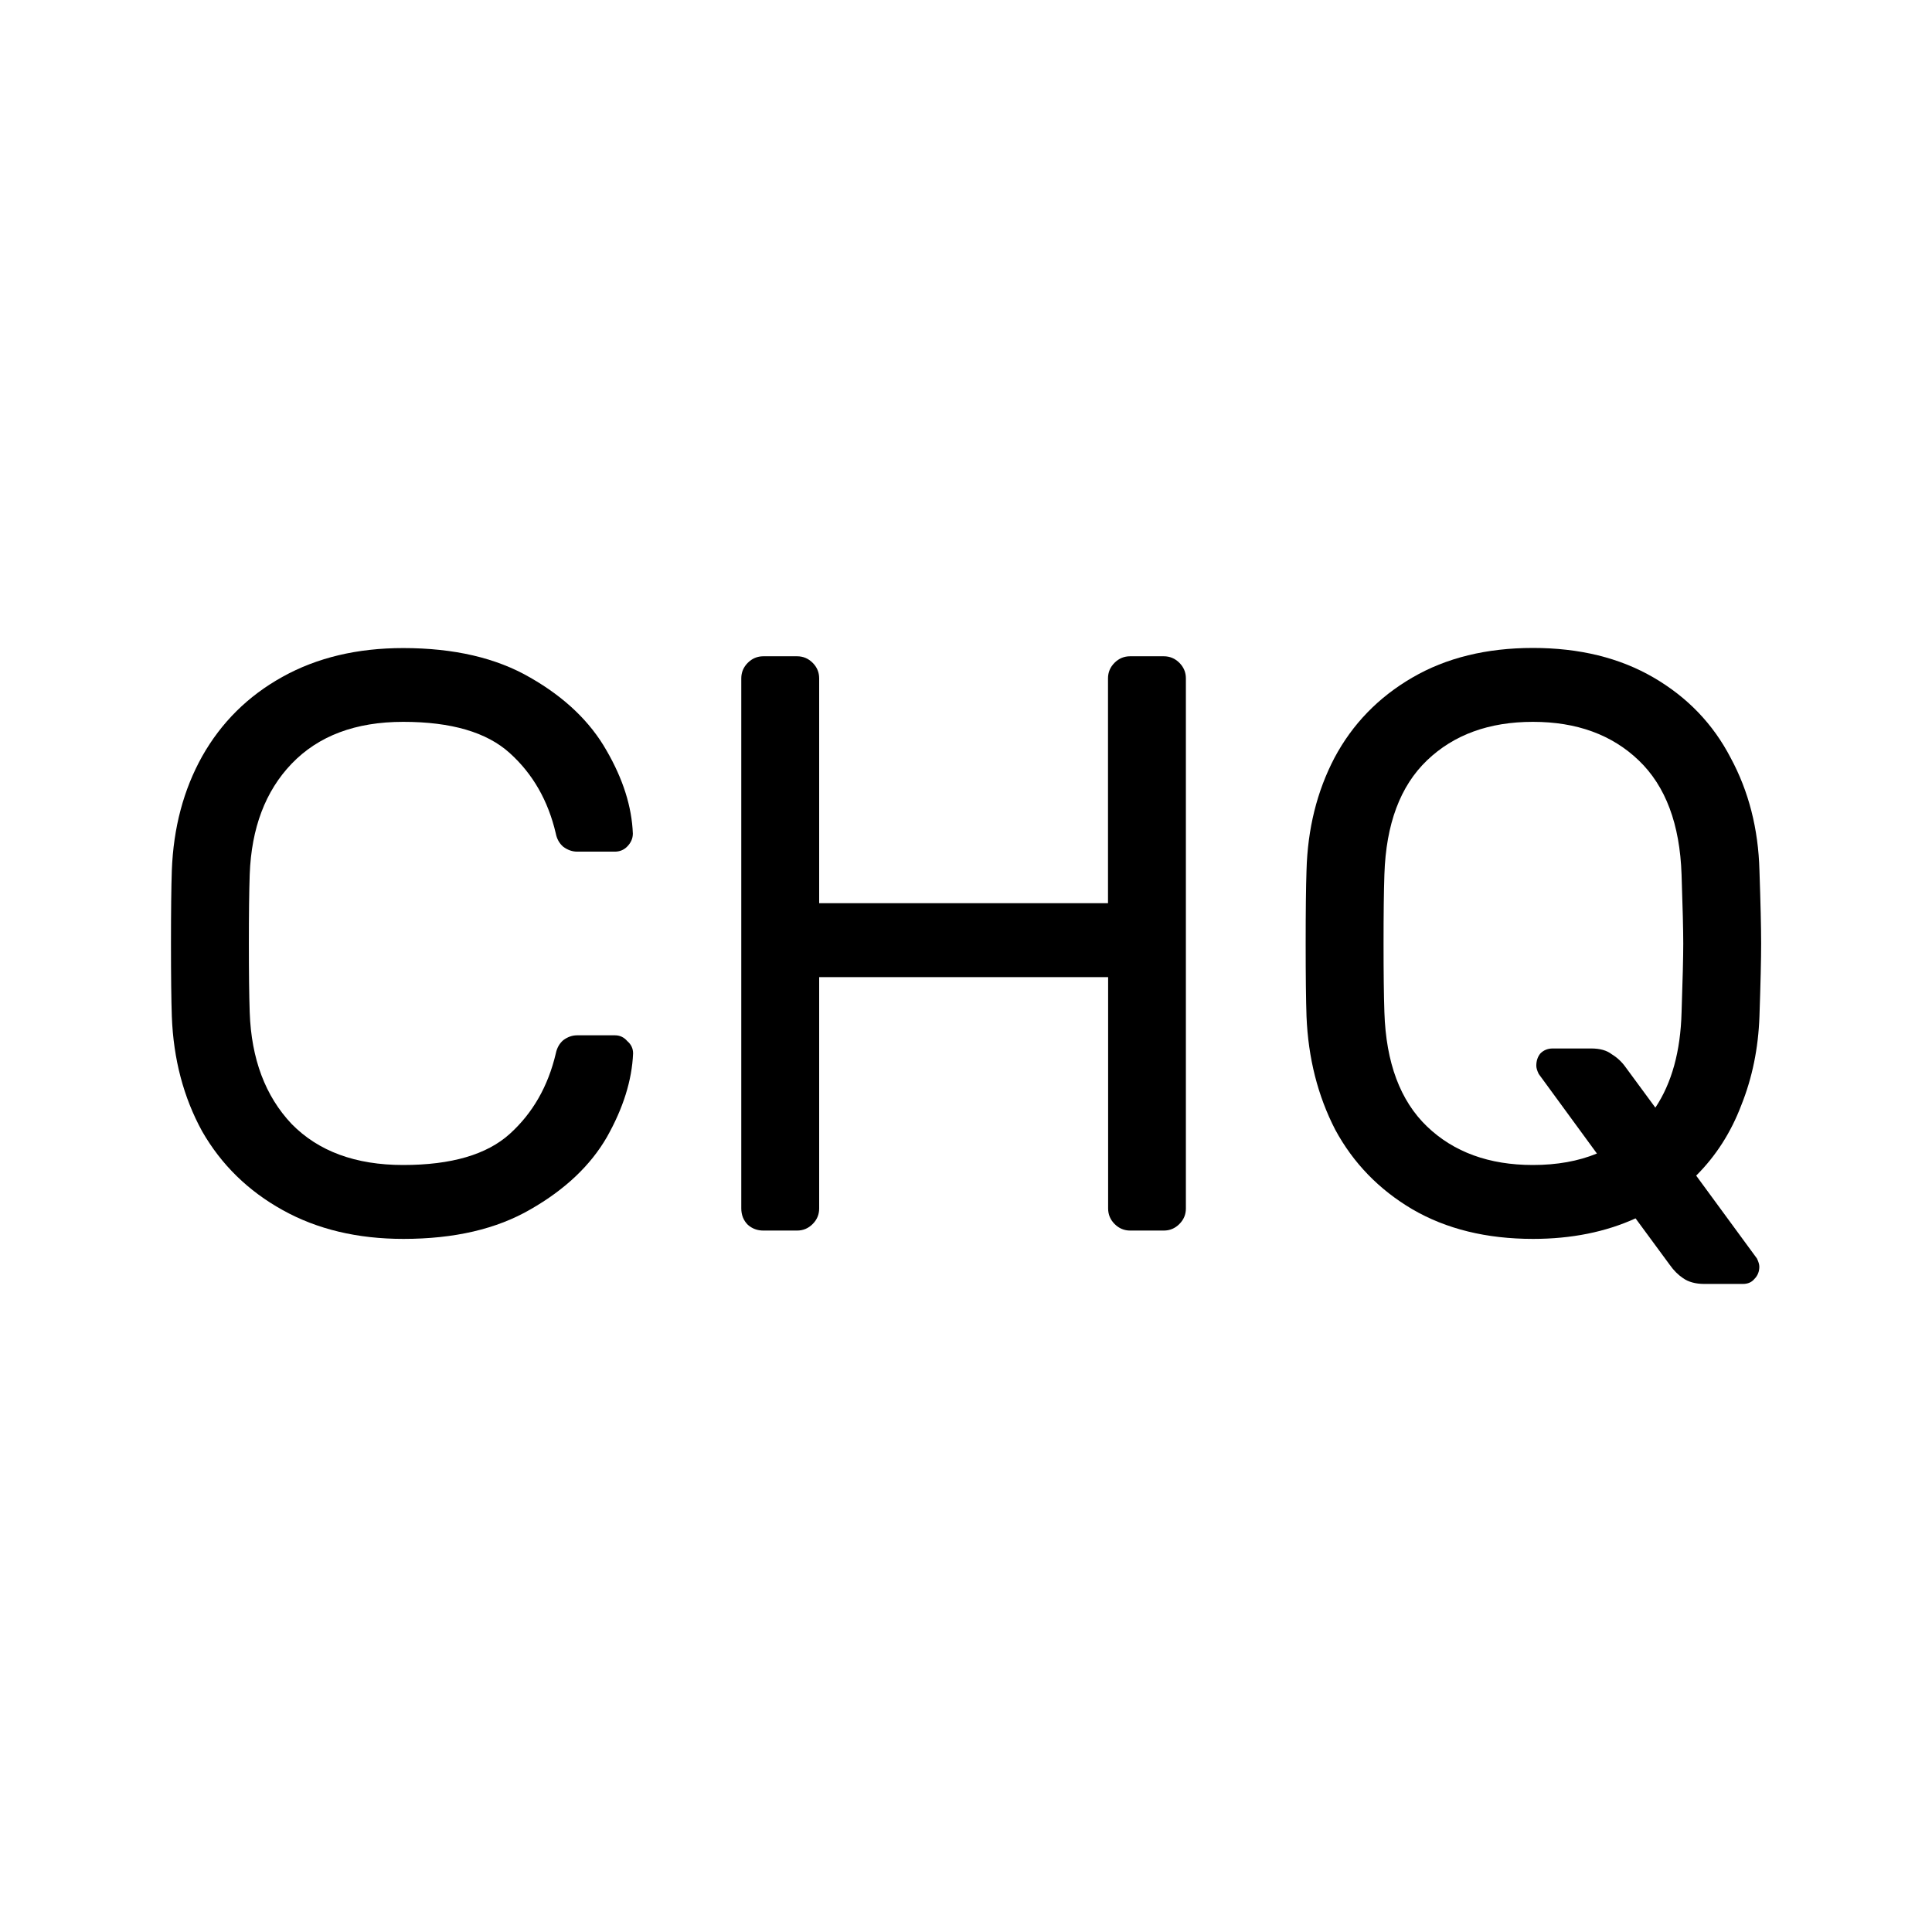 <?xml version="1.0" encoding="UTF-8" standalone="no"?>
<svg
   xmlns:dc="http://purl.org/dc/elements/1.1/"
   xmlns:cc="http://creativecommons.org/ns#"
   xmlns:rdf="http://www.w3.org/1999/02/22-rdf-syntax-ns#"
   xmlns:svg="http://www.w3.org/2000/svg"
   xmlns="http://www.w3.org/2000/svg"
   xmlns:sodipodi="http://sodipodi.sourceforge.net/DTD/sodipodi-0.dtd"
   xmlns:inkscape="http://www.inkscape.org/namespaces/inkscape"
   height="16"
   width="16"
   version="1.1"
   id="svg5"
   sodipodi:docname="view-bank-account-checking.svg"
   inkscape:version="0.92.0 r">
  <defs
     id="defs7" />
  <sodipodi:namedview
     id="namedview1"
     showgrid="true"
     inkscape:zoom="14.75"
     inkscape:cx="8.8612769"
     inkscape:cy="8"
     inkscape:window-width="1680"
     inkscape:window-height="1016"
     inkscape:window-x="0"
     inkscape:window-y="0"
     inkscape:window-maximized="1"
     inkscape:current-layer="svg5">
    <inkscape:grid
       type="xygrid"
       id="grid1px"
       empspacing="4" />
    <inkscape:grid
       type="xygrid"
       id="grid1pxdot"
       empspacing="1"
       dotted="true"
       originy="0.5"
       originx="0.5" />
  </sodipodi:namedview>
  <g
     aria-label="CHQ"
     style="font-style:normal;font-variant:normal;font-weight:normal;font-stretch:normal;font-size:6.796px;line-height:8.605px;font-family:contemporary;-inkscape-font-specification:'contemporary, Normal';text-align:start;letter-spacing:0px;word-spacing:0px;writing-mode:lr-tb;text-anchor:start;fill:#000000;fill-opacity:1;stroke:none;stroke-width:1px;stroke-linecap:butt;stroke-linejoin:miter;stroke-opacity:1"
     id="text4488">
    <path
       d="m 2.068,8.384 q 0.02,0.578 0.347,0.924 0.333,0.34 0.924,0.34 0.598,0 0.883,-0.258 0.285,-0.258 0.381,-0.666 0.014,-0.068 0.061,-0.109 0.054,-0.041 0.116,-0.041 h 0.313 q 0.061,0 0.102,0.048 0.048,0.041 0.048,0.102 -0.014,0.333 -0.217,0.693 -0.204,0.353 -0.632,0.598 -0.421,0.245 -1.053,0.245 -0.571,0 -0.999,-0.238 Q 1.912,9.784 1.674,9.369 1.443,8.948 1.423,8.418 q -0.007,-0.204 -0.007,-0.605 0,-0.401 0.007,-0.605 Q 1.443,6.678 1.674,6.264 1.912,5.842 2.34,5.605 2.768,5.367 3.339,5.367 q 0.632,0 1.053,0.245 0.428,0.245 0.632,0.605 0.204,0.353 0.217,0.686 0,0.061 -0.048,0.109 -0.041,0.041 -0.102,0.041 H 4.78 q -0.061,0 -0.116,-0.041 Q 4.616,6.97 4.603,6.903 4.508,6.495 4.222,6.237 3.937,5.978 3.339,5.978 q -0.591,0 -0.924,0.347 -0.326,0.34 -0.347,0.917 -0.007,0.204 -0.007,0.571 0,0.367 0.007,0.571 z"
       style="stroke-width:1px"
       id="path4490" />
    <path
       d="m 9.638,5.435 q 0.075,0 0.129,0.054 0.054,0.054 0.054,0.129 V 10.008 q 0,0.075 -0.054,0.129 -0.054,0.054 -0.129,0.054 H 9.36 q -0.075,0 -0.129,-0.054 -0.054,-0.054 -0.054,-0.129 V 8.092 H 6.784 V 10.008 q 0,0.075 -0.054,0.129 -0.054,0.054 -0.129,0.054 H 6.322 q -0.075,0 -0.129,-0.048 -0.054,-0.054 -0.054,-0.136 V 5.618 q 0,-0.075 0.054,-0.129 0.054,-0.054 0.129,-0.054 h 0.279 q 0.075,0 0.129,0.054 0.054,0.054 0.054,0.129 V 7.48 H 9.176 V 5.618 q 0,-0.075 0.054,-0.129 0.054,-0.054 0.129,-0.054 z"
       style="stroke-width:1px"
       id="path4492" />
    <path
       d="m 12.695,5.978 q -0.544,0 -0.877,0.319 -0.333,0.319 -0.353,0.945 -0.007,0.204 -0.007,0.571 0,0.367 0.007,0.571 0.02,0.625 0.353,0.945 0.333,0.319 0.877,0.319 0.299,0 0.53,-0.095 L 12.743,8.894 q -0.02,-0.041 -0.02,-0.068 0,-0.061 0.034,-0.102 0.041,-0.041 0.102,-0.041 h 0.319 q 0.109,0 0.17,0.048 0.068,0.041 0.116,0.109 l 0.245,0.333 q 0.204,-0.306 0.217,-0.788 0.014,-0.408 0.014,-0.571 0,-0.163 -0.014,-0.571 Q 13.905,6.617 13.572,6.298 13.239,5.978 12.695,5.978 Z m 0,-0.612 q 0.578,0 0.999,0.245 0.421,0.245 0.639,0.666 0.224,0.415 0.238,0.931 0.014,0.408 0.014,0.605 0,0.197 -0.014,0.605 -0.014,0.394 -0.15,0.734 -0.129,0.34 -0.374,0.584 l 0.503,0.686 q 0.02,0.041 0.02,0.068 0,0.061 -0.041,0.102 -0.034,0.041 -0.095,0.041 h -0.319 q -0.109,0 -0.177,-0.048 -0.061,-0.041 -0.109,-0.109 L 13.545,10.09 q -0.374,0.17 -0.849,0.17 -0.578,0 -0.999,-0.245 -0.415,-0.245 -0.639,-0.659 -0.217,-0.421 -0.238,-0.938 -0.007,-0.204 -0.007,-0.605 0,-0.401 0.007,-0.605 0.014,-0.516 0.231,-0.931 0.224,-0.421 0.646,-0.666 0.421,-0.245 0.999,-0.245 z"
       style="stroke-width:1px"
       id="path4494" />
  </g>
</svg>
